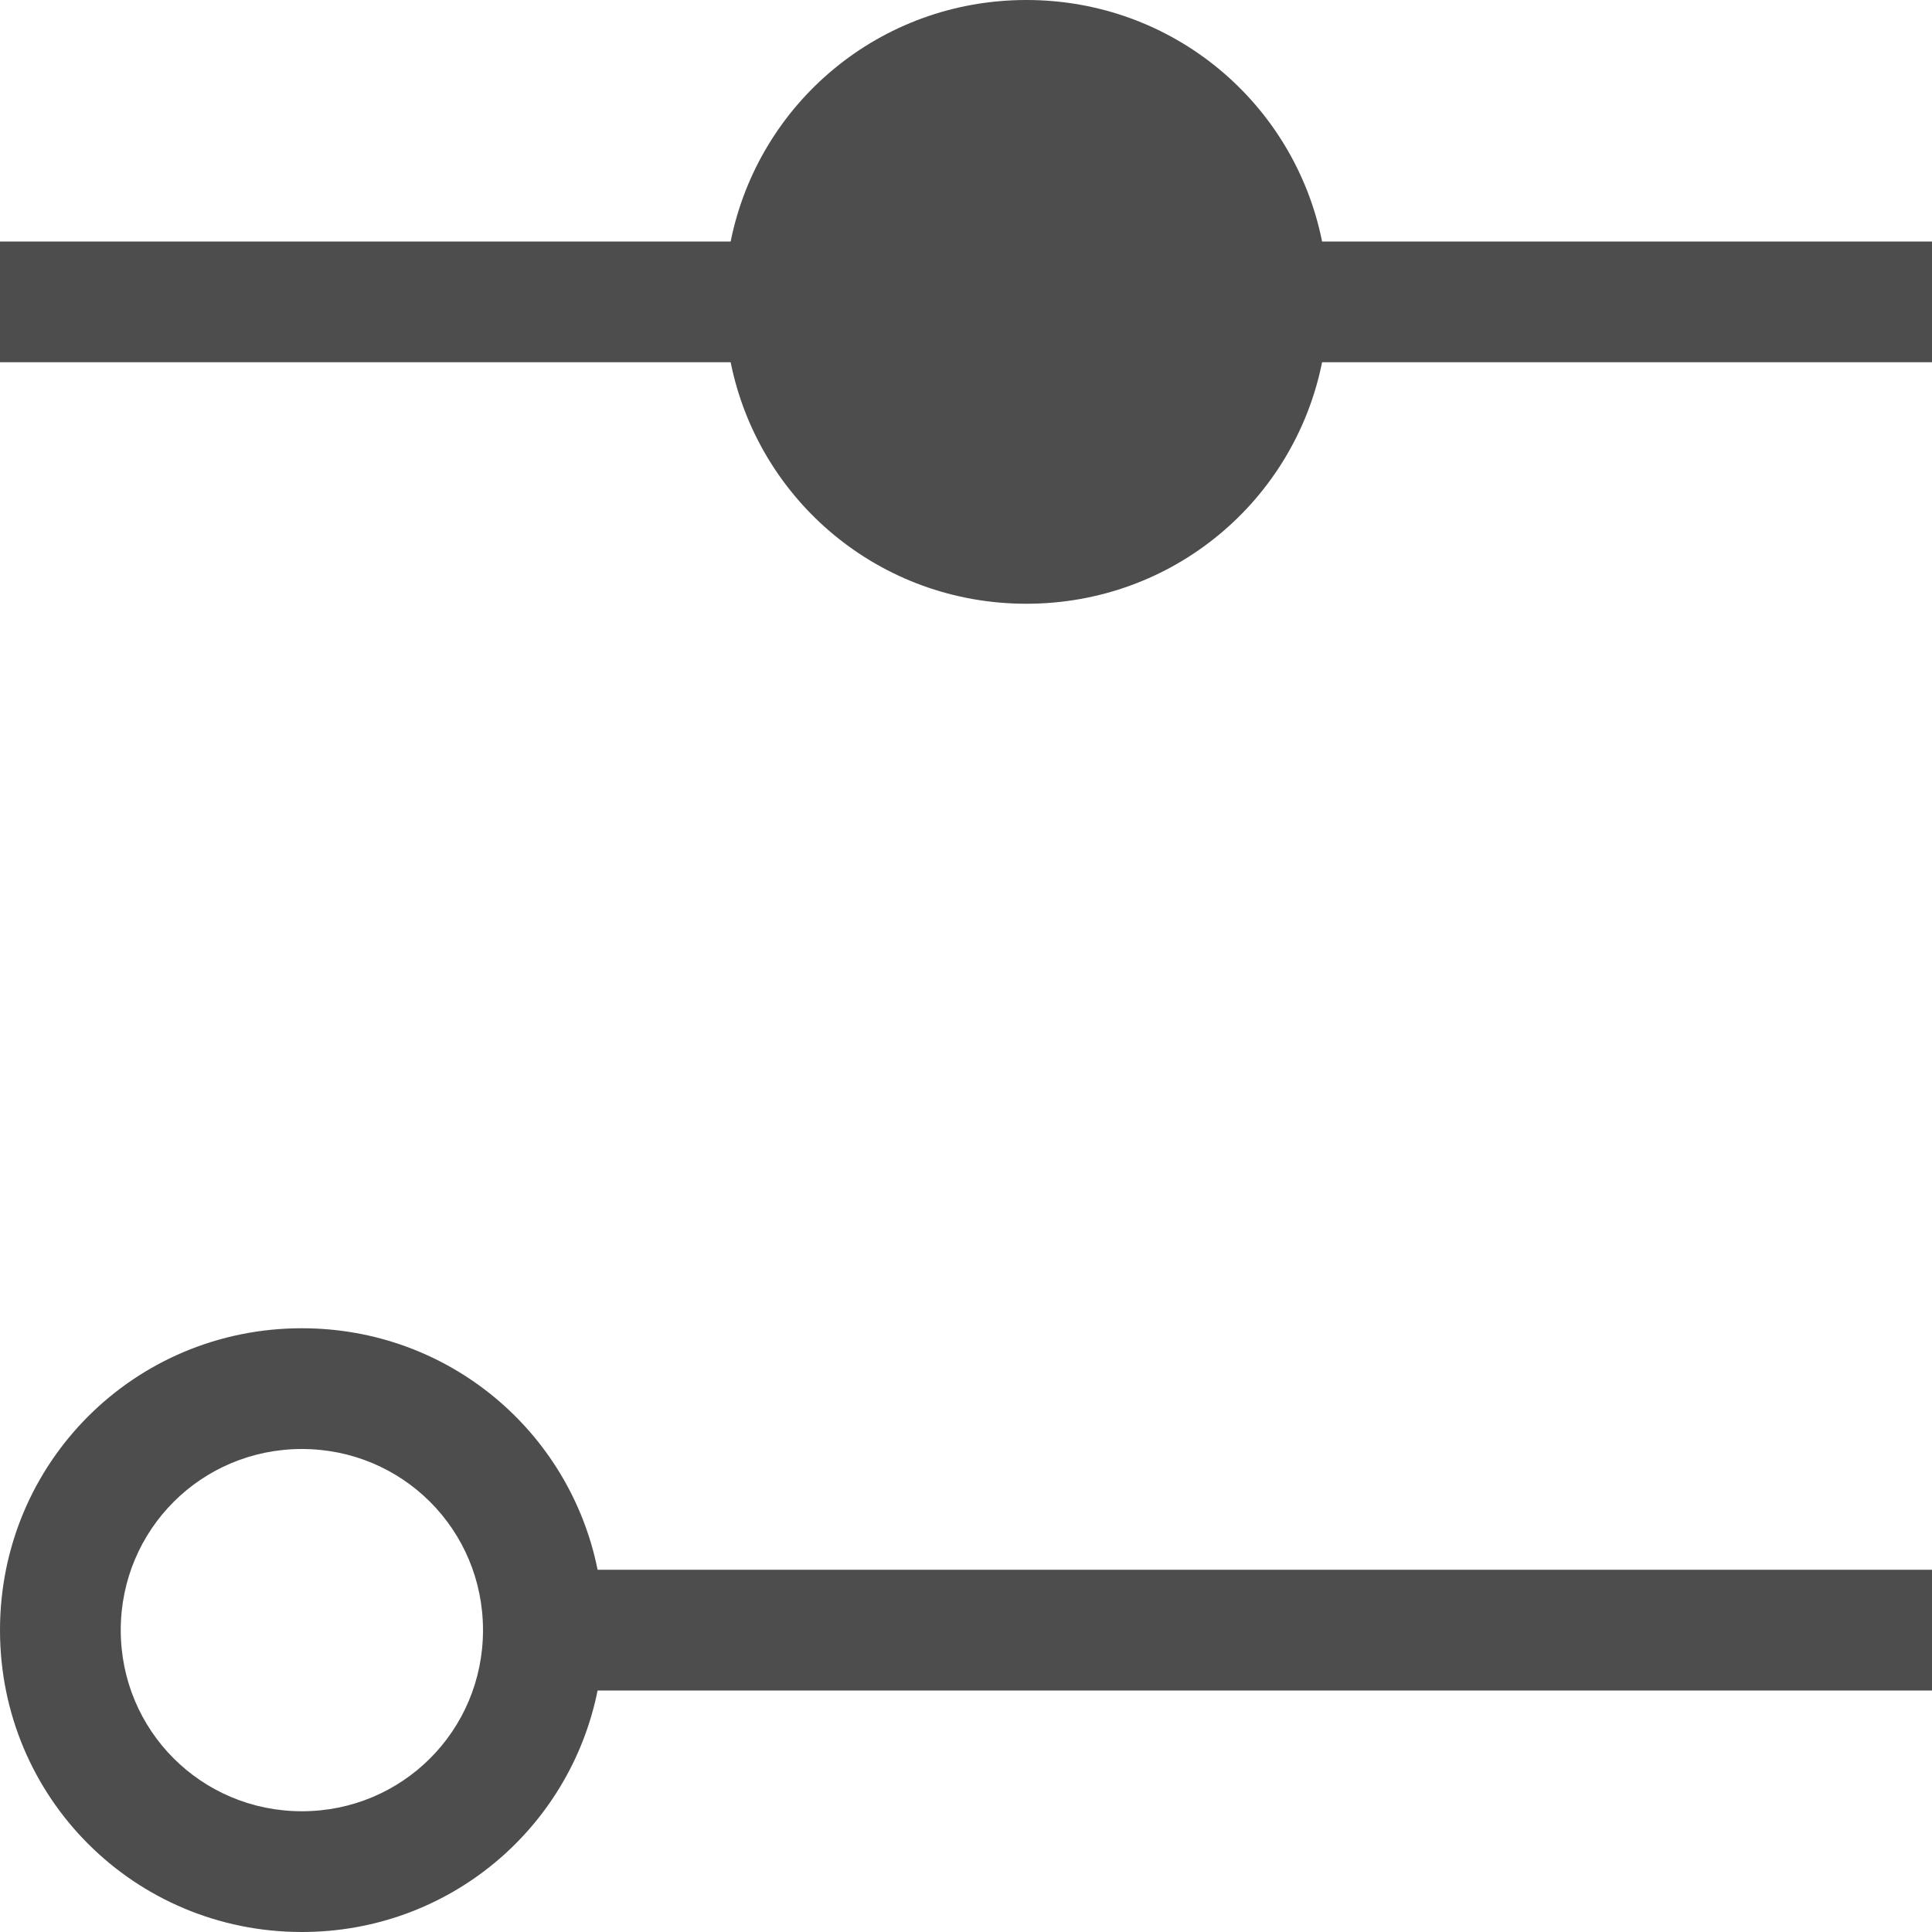 <?xml version="1.0" encoding="UTF-8"?>
<svg xmlns="http://www.w3.org/2000/svg" xmlns:xlink="http://www.w3.org/1999/xlink" width="16pt" height="16pt" viewBox="0 0 16 16" version="1.1">
<g id="surface1">
<path style=" stroke:none;fill-rule:nonzero;fill:rgb(30.196%,30.196%,30.196%);fill-opacity:1;" d="M 8.5 0 C 7.285 0 6.281 0.855 6.051 2 L 0 2 L 0 3 L 6.051 3 C 6.281 4.145 7.285 5 8.5 5 C 9.715 5 10.719 4.145 10.949 3 L 16 3 L 16 2 L 10.949 2 C 10.719 0.855 9.715 0 8.5 0 Z M 2.5 11 C 1.113 11 0 12.113 0 13.5 C 0 14.887 1.113 16 2.5 16 C 3.715 16 4.719 15.145 4.949 14 L 16 14 L 16 13 L 4.949 13 C 4.719 11.855 3.715 11 2.5 11 Z M 2.5 12 C 3.332 12 4 12.668 4 13.5 C 4 14.332 3.332 15 2.5 15 C 1.668 15 1 14.332 1 13.5 C 1 12.668 1.668 12 2.5 12 Z M 2.5 12 "/>
</g>
</svg>
